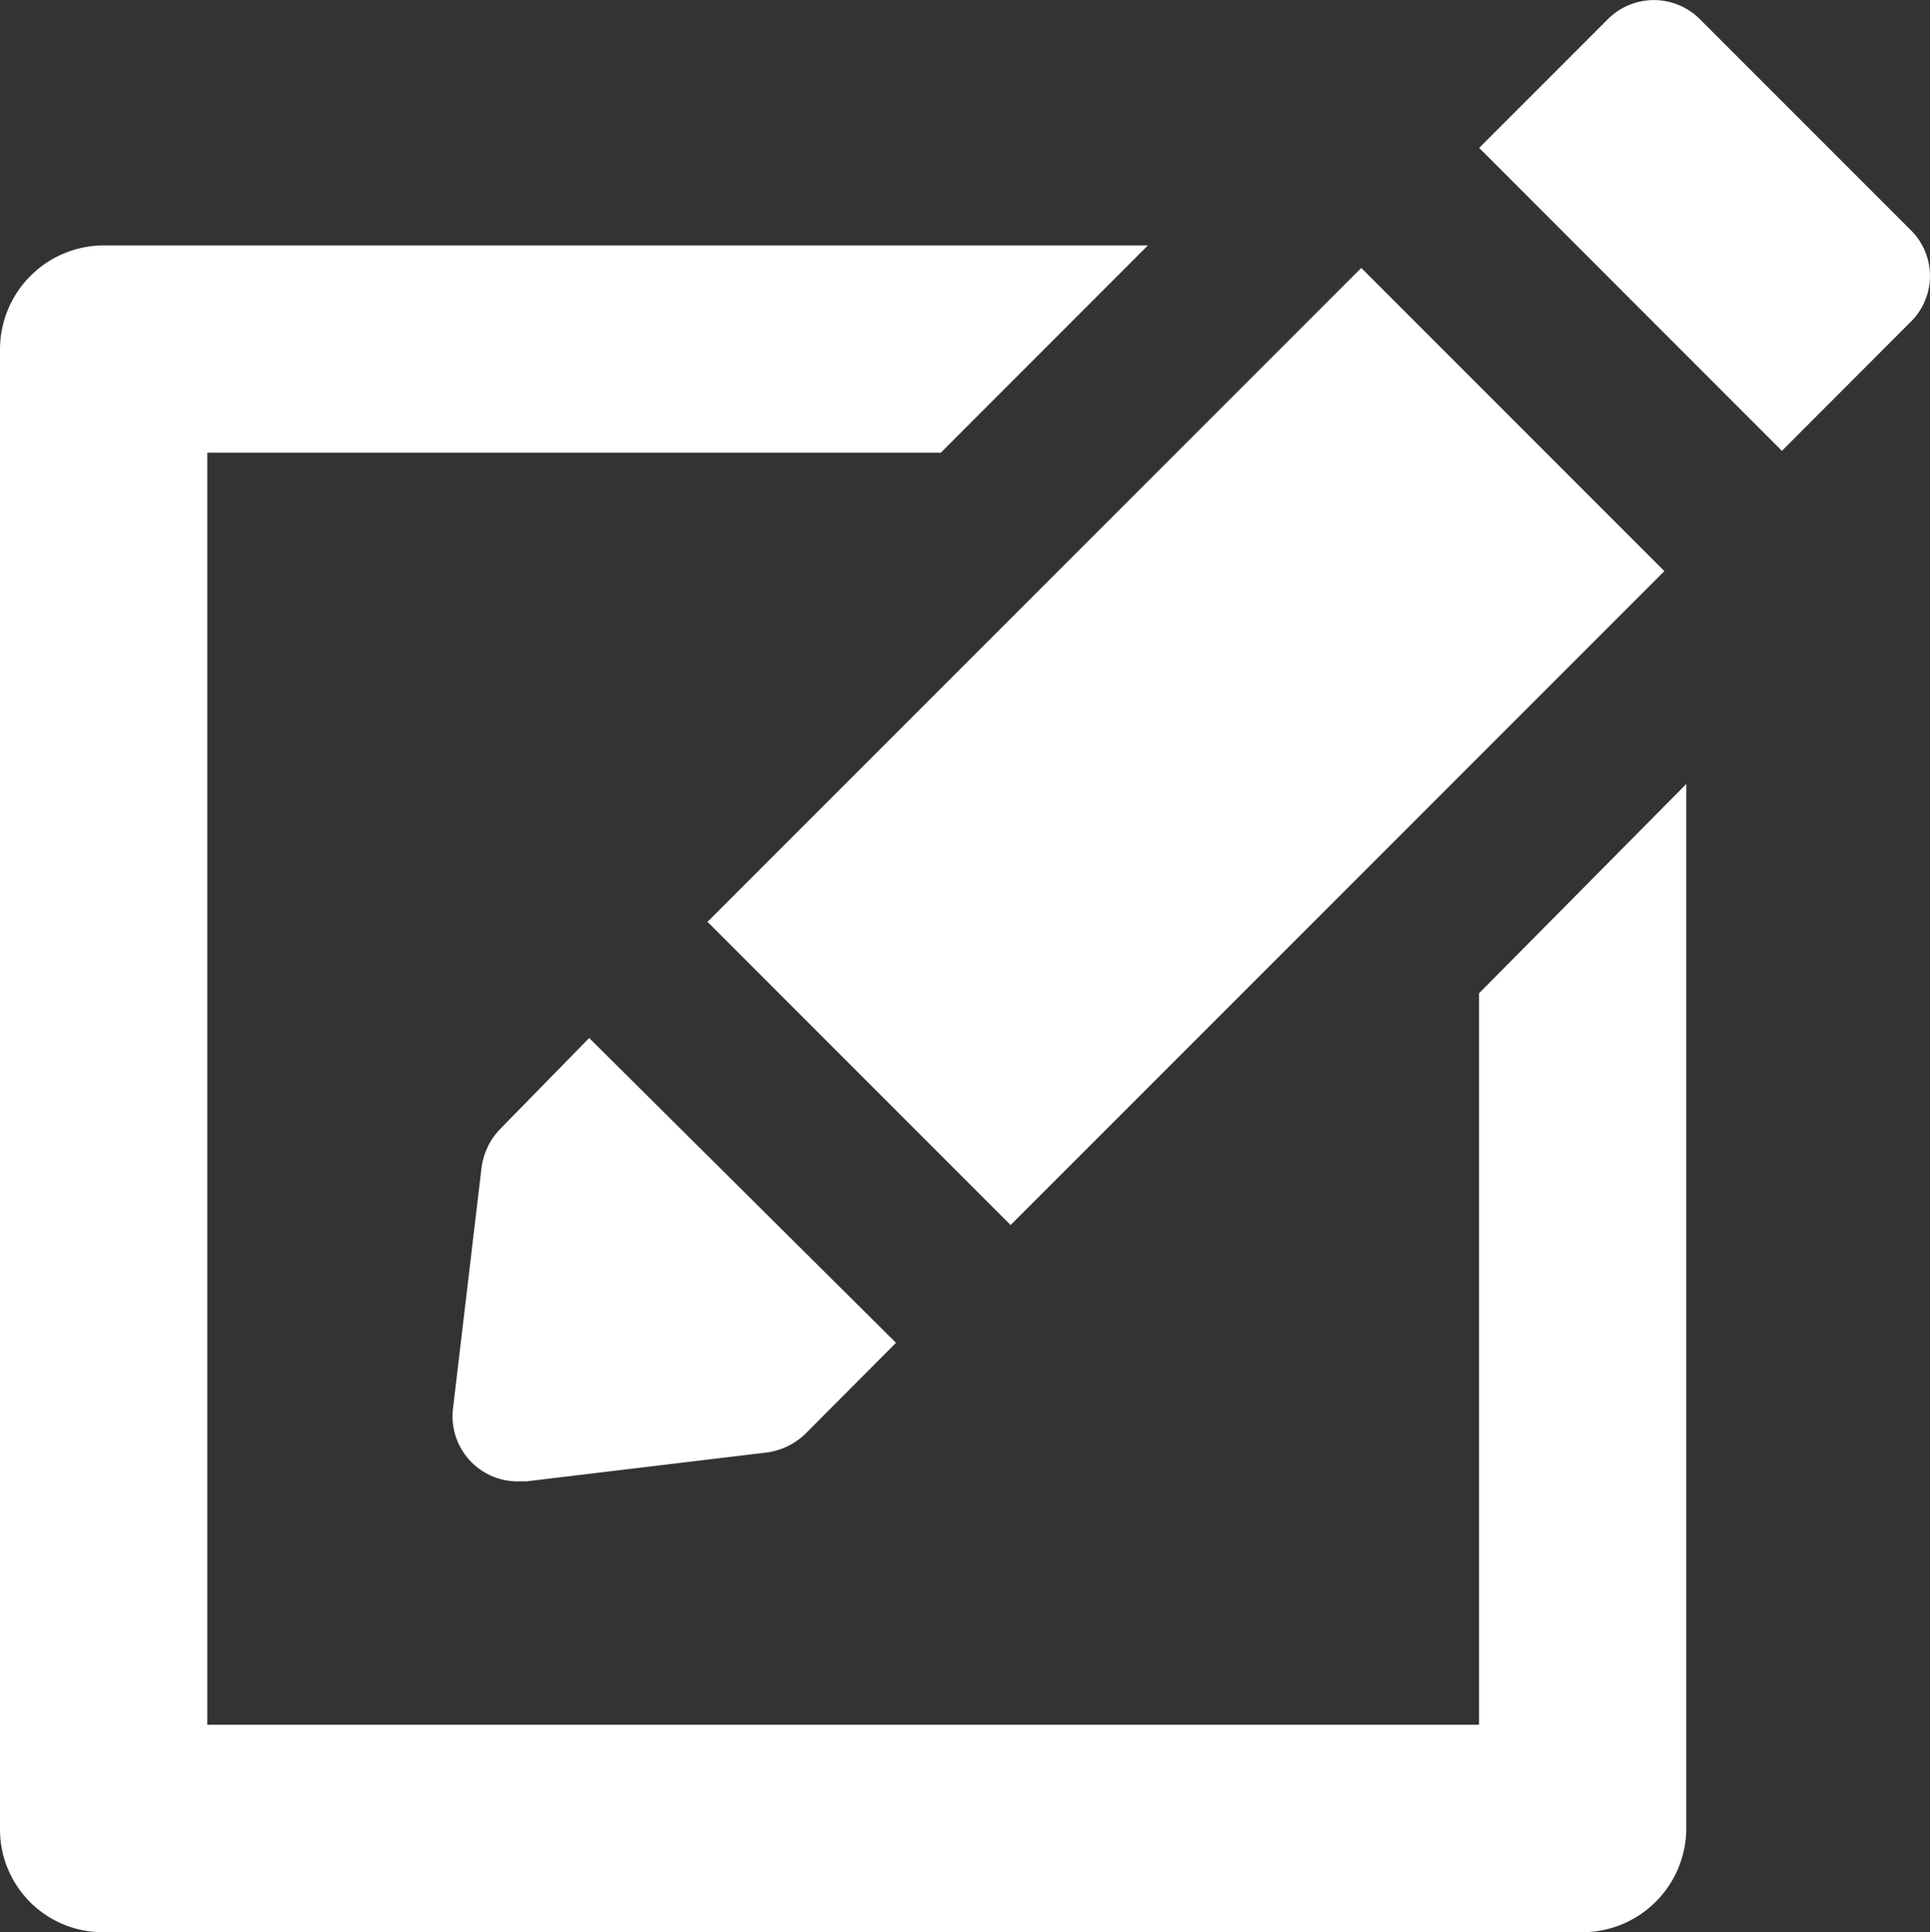 <svg xmlns="http://www.w3.org/2000/svg" width="23.978" height="24" viewBox="0 0 23.978 24">
  <rect x="0" y="0" width="23.978" height="24" fill="#333333" stroke="none"/>
  <path id="Union_9" data-name="Union 9" d="M1.287,24A1.277,1.277,0,0,1,0,22.713V4.336A1.293,1.293,0,0,1,1.287,3.048H14.262L11.688,5.623H2.575v15.8h15.8V12.338l2.575-2.6V22.713A1.293,1.293,0,0,1,19.665,24Zm4.342-6.513.353-2.979a.852.852,0,0,1,.227-.48L7.32,12.893l3.812,3.786L10,17.815a.852.852,0,0,1-.48.227L6.538,18.4q-.043,0-.085,0A.809.809,0,0,1,5.629,17.487ZM8.79,11.45l8.122-8.122,3.766,3.766-8.122,8.122Zm9.587-9.613,1.59-1.59a.808.808,0,0,1,1.161,0l2.625,2.625h0a.8.8,0,0,1-.025,1.136L22.138,5.6Z" fill="#fff"/>
</svg>
